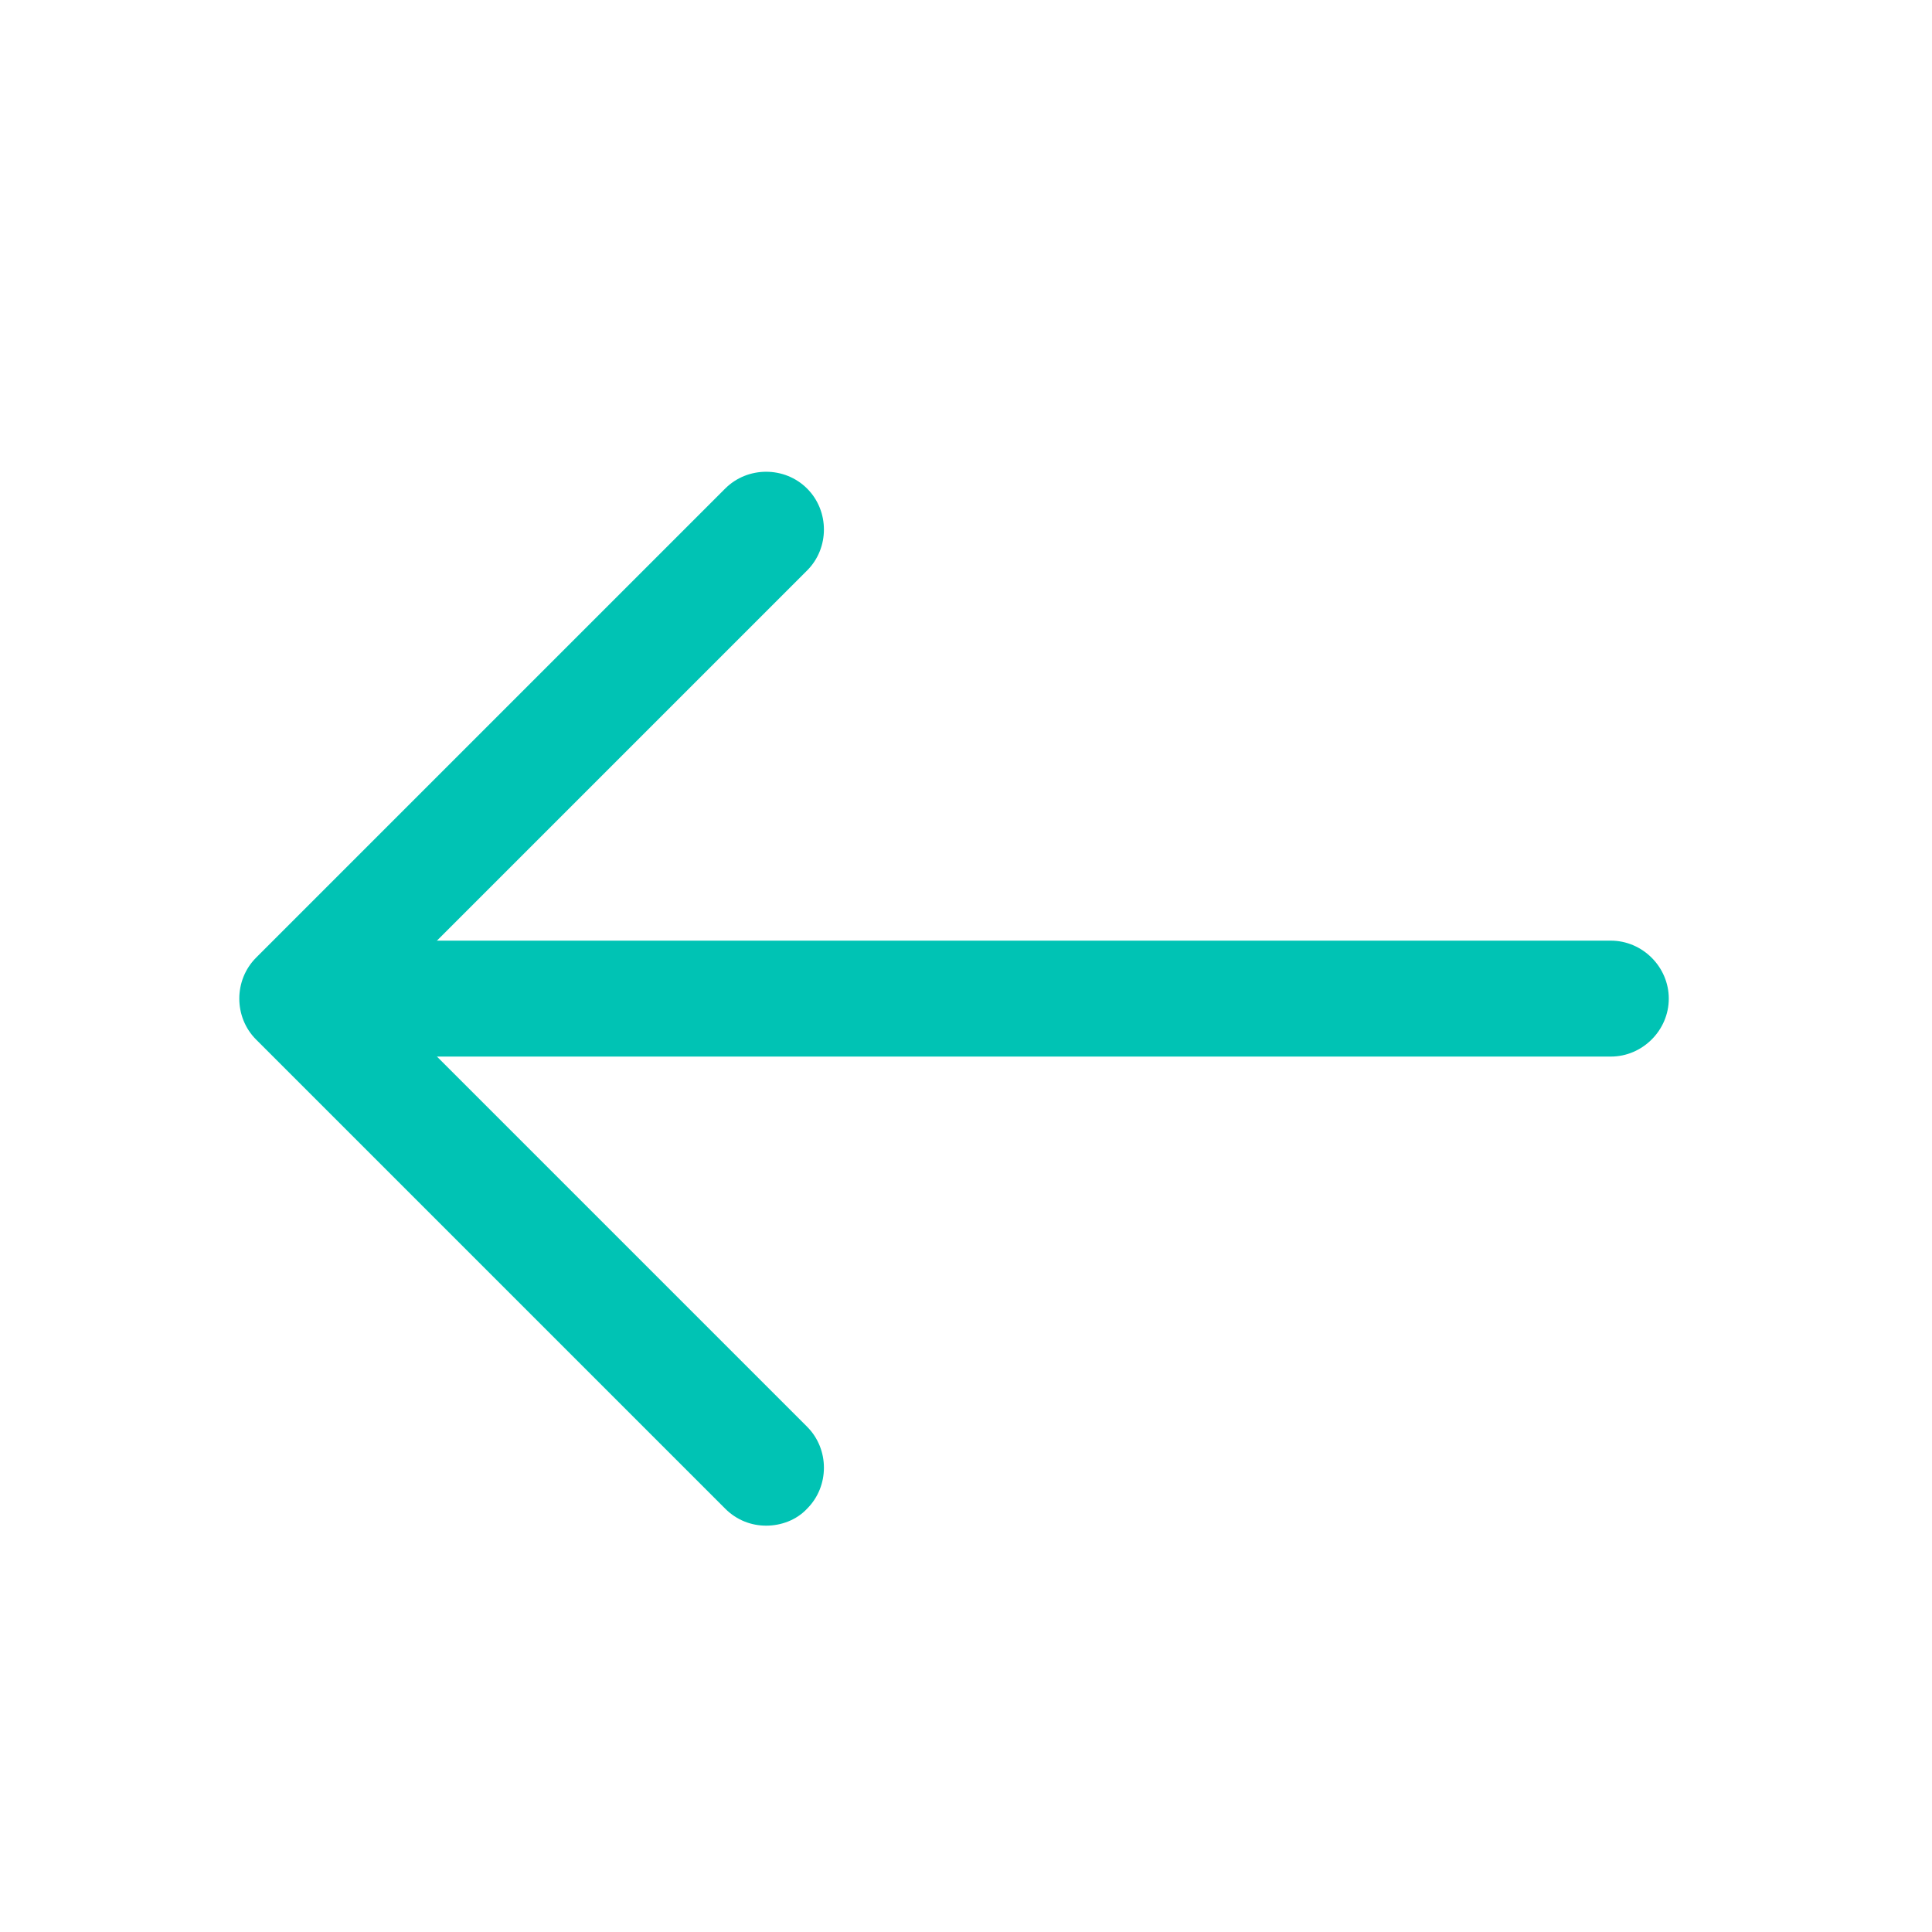 <svg width="25" height="25" viewBox="0 0 25 25" fill="none" xmlns="http://www.w3.org/2000/svg">
<path d="M9.914 19.742C9.724 19.742 9.534 19.672 9.384 19.522L3.314 13.452C3.024 13.162 3.024 12.682 3.314 12.392L9.384 6.322C9.674 6.032 10.154 6.032 10.444 6.322C10.734 6.612 10.734 7.092 10.444 7.382L4.904 12.922L10.444 18.462C10.734 18.752 10.734 19.232 10.444 19.522C10.304 19.672 10.104 19.742 9.914 19.742Z" fill="#00C3B4"/>
<path d="M20.844 13.672H4.014C3.604 13.672 3.264 13.332 3.264 12.922C3.264 12.512 3.604 12.172 4.014 12.172H20.844C21.254 12.172 21.594 12.512 21.594 12.922C21.594 13.332 21.254 13.672 20.844 13.672Z" fill="#00C3B4"/>
</svg>
